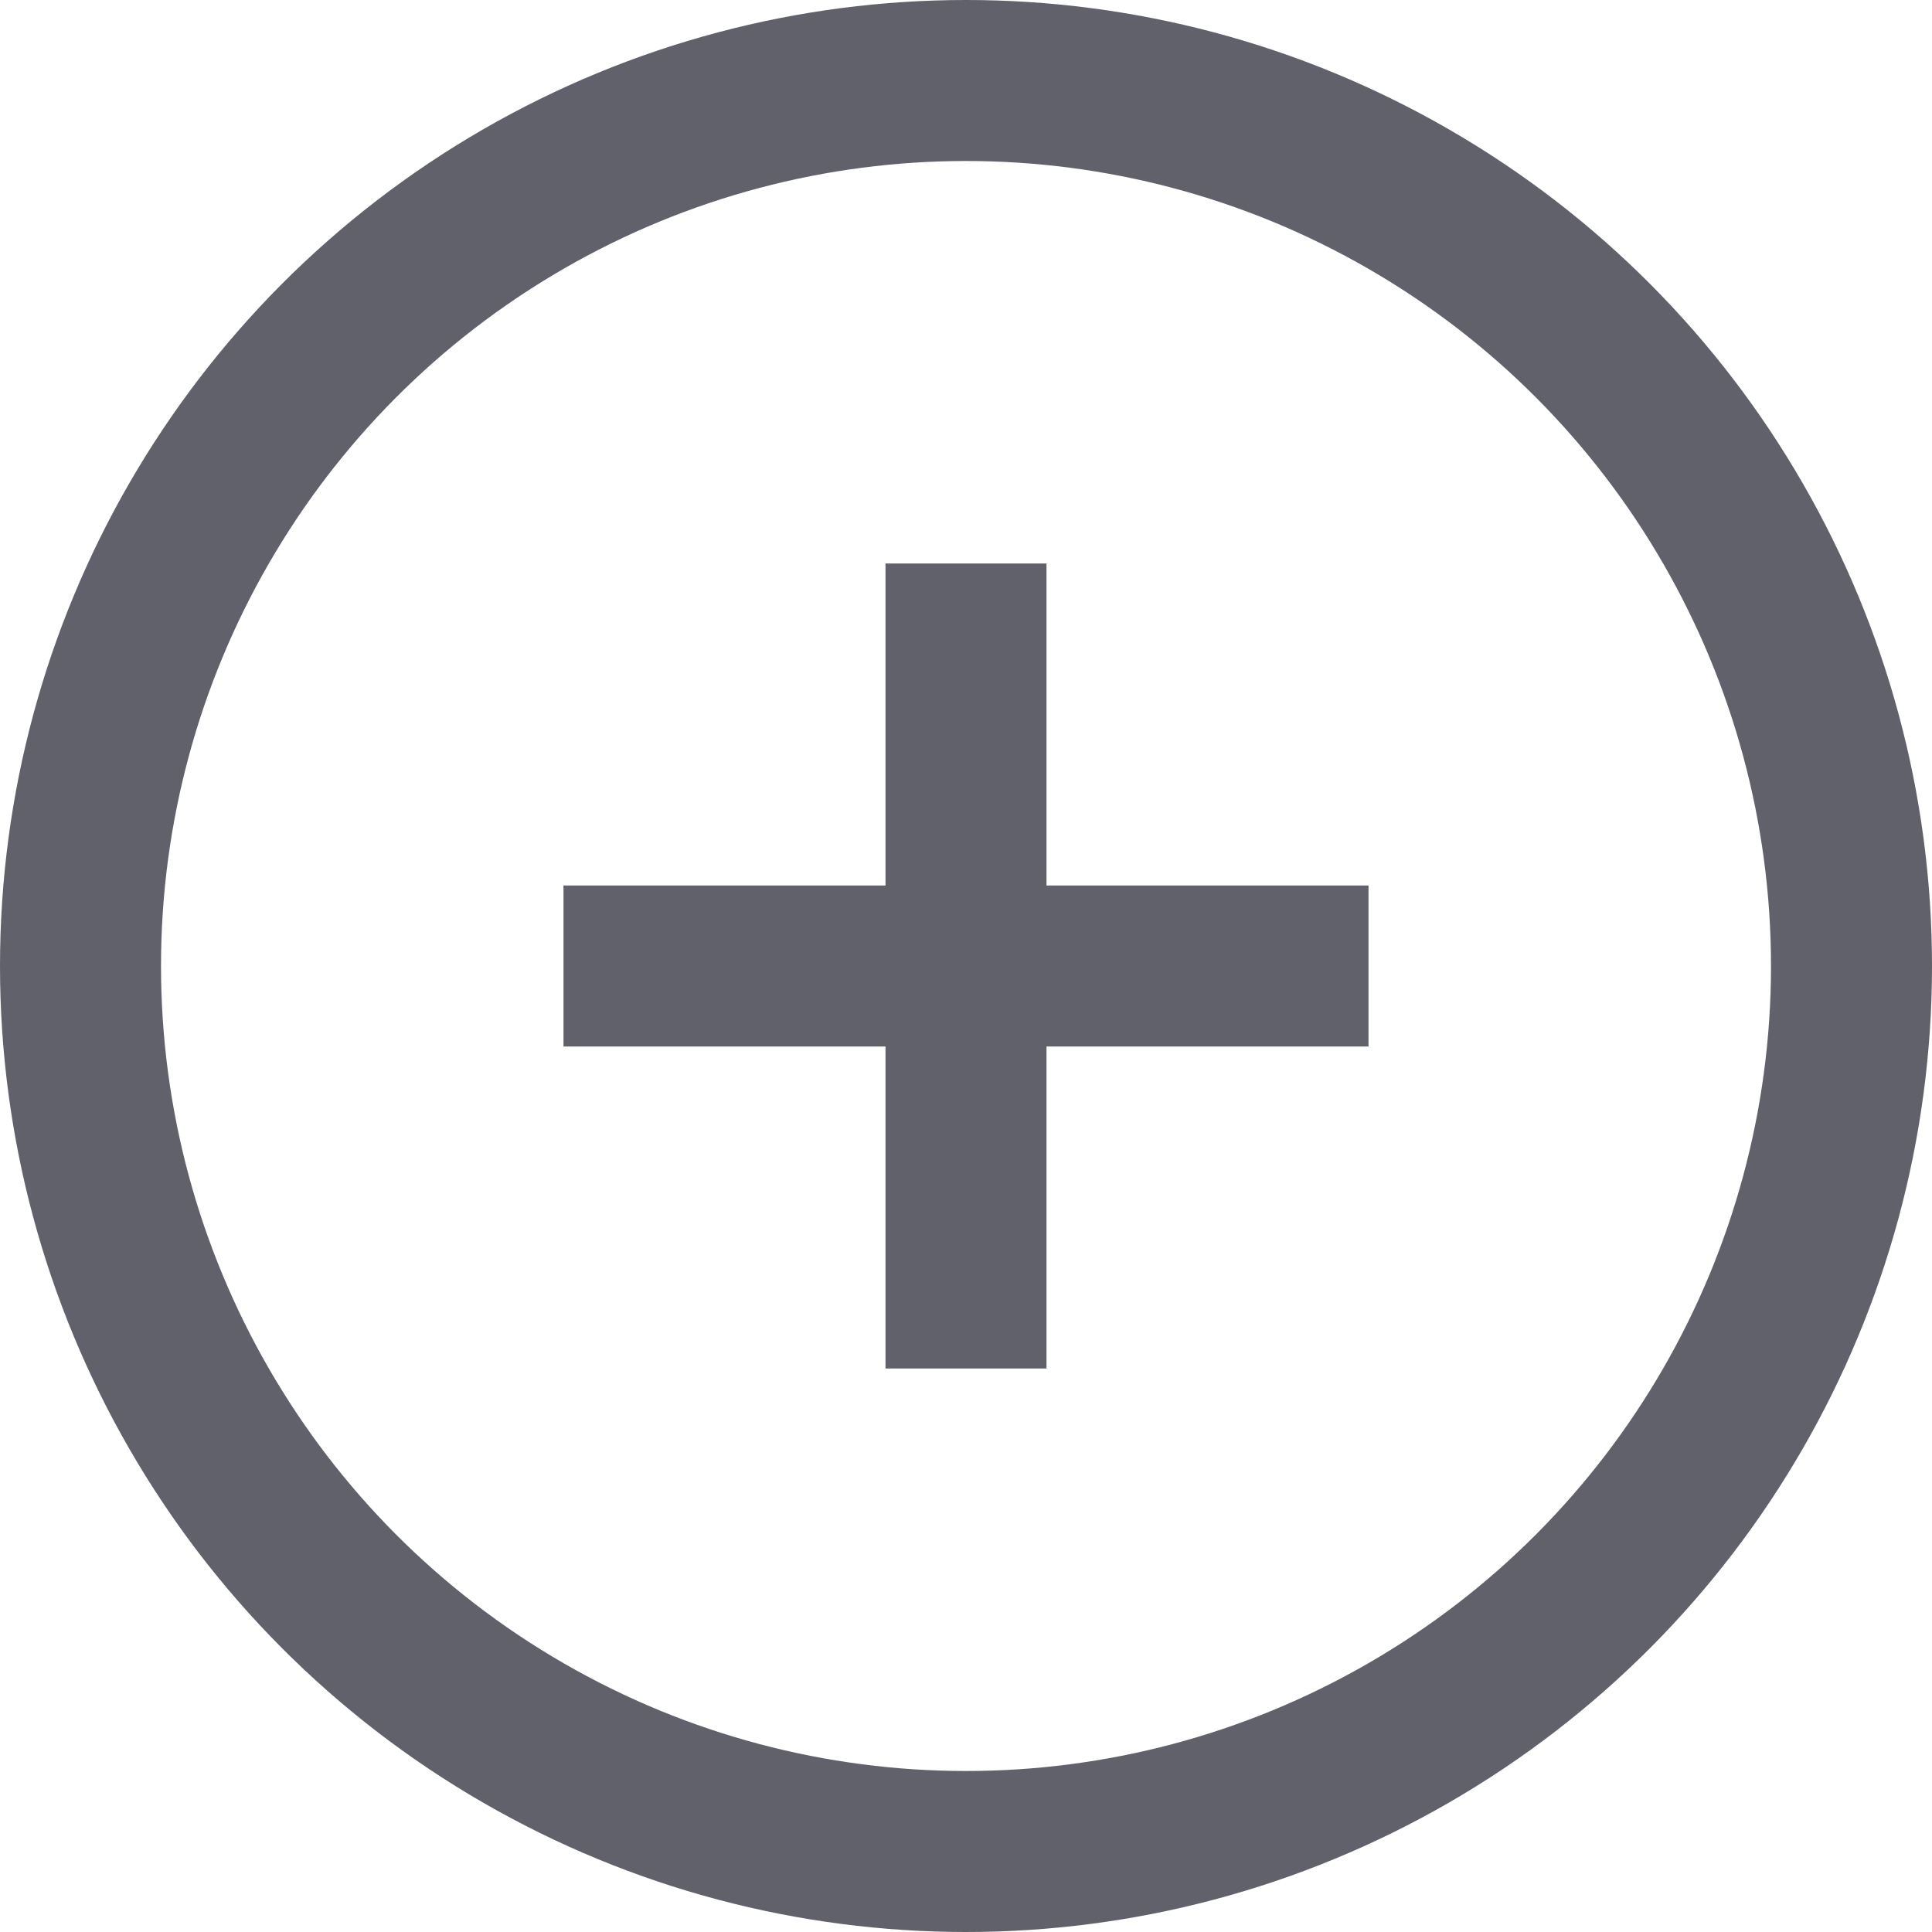 <svg xmlns="http://www.w3.org/2000/svg" height="24" width="24" viewBox="0 0 24 24"><line data-color="color-2" fill="none" stroke="#61616b" stroke-width="2" x1="12" y1="7" x2="12" y2="17"></line> <line data-color="color-2" fill="none" stroke="#61616b" stroke-width="2" x1="17" y1="12" x2="7" y2="12"></line> <circle fill="none" stroke="#61616b" stroke-width="2" cx="12" cy="12" r="11"></circle></svg>